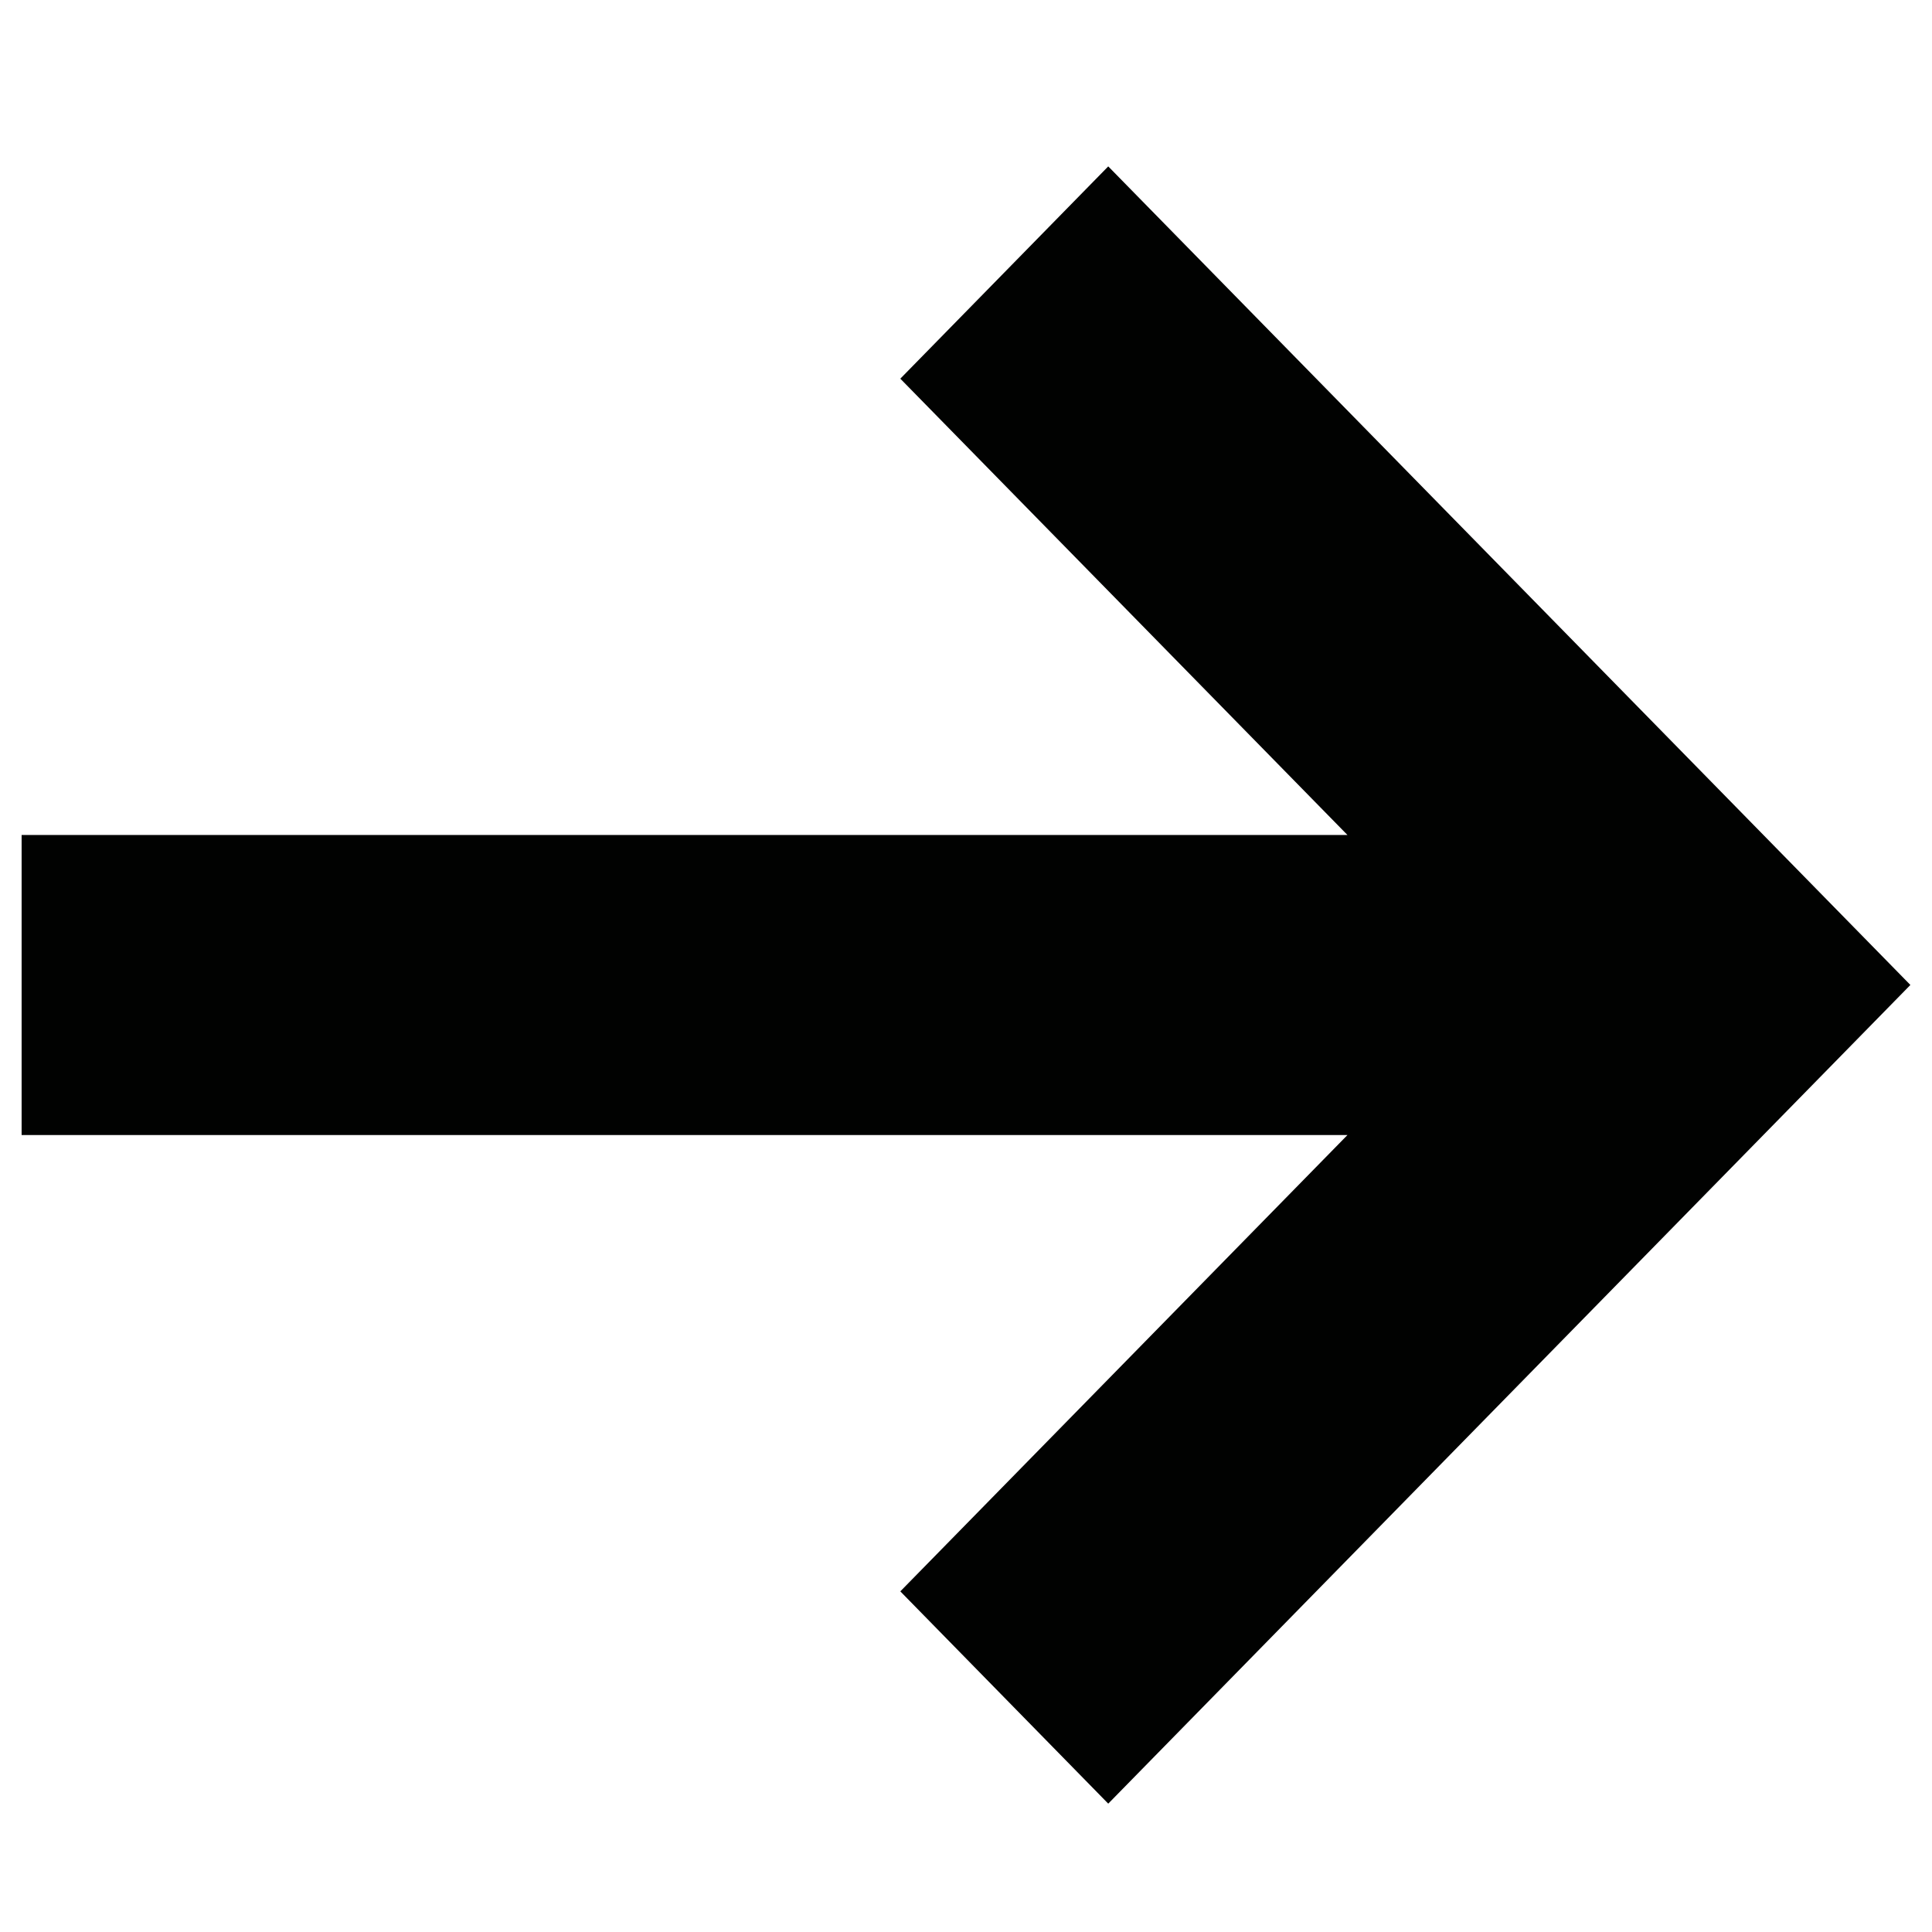 <svg xmlns="http://www.w3.org/2000/svg" viewBox="0 0 16 16"><defs><style>.cls-1{fill:#010201;}</style></defs><title>simple-arrow</title><g id="Layer_1" data-name="Layer 1"><polygon class="cls-1" points="9.178 1.378 7.456 3.136 11.159 6.915 0.179 6.915 0.179 9.4 11.159 9.4 7.456 13.179 9.178 14.937 15.821 8.157 9.178 1.378"/></g></svg>